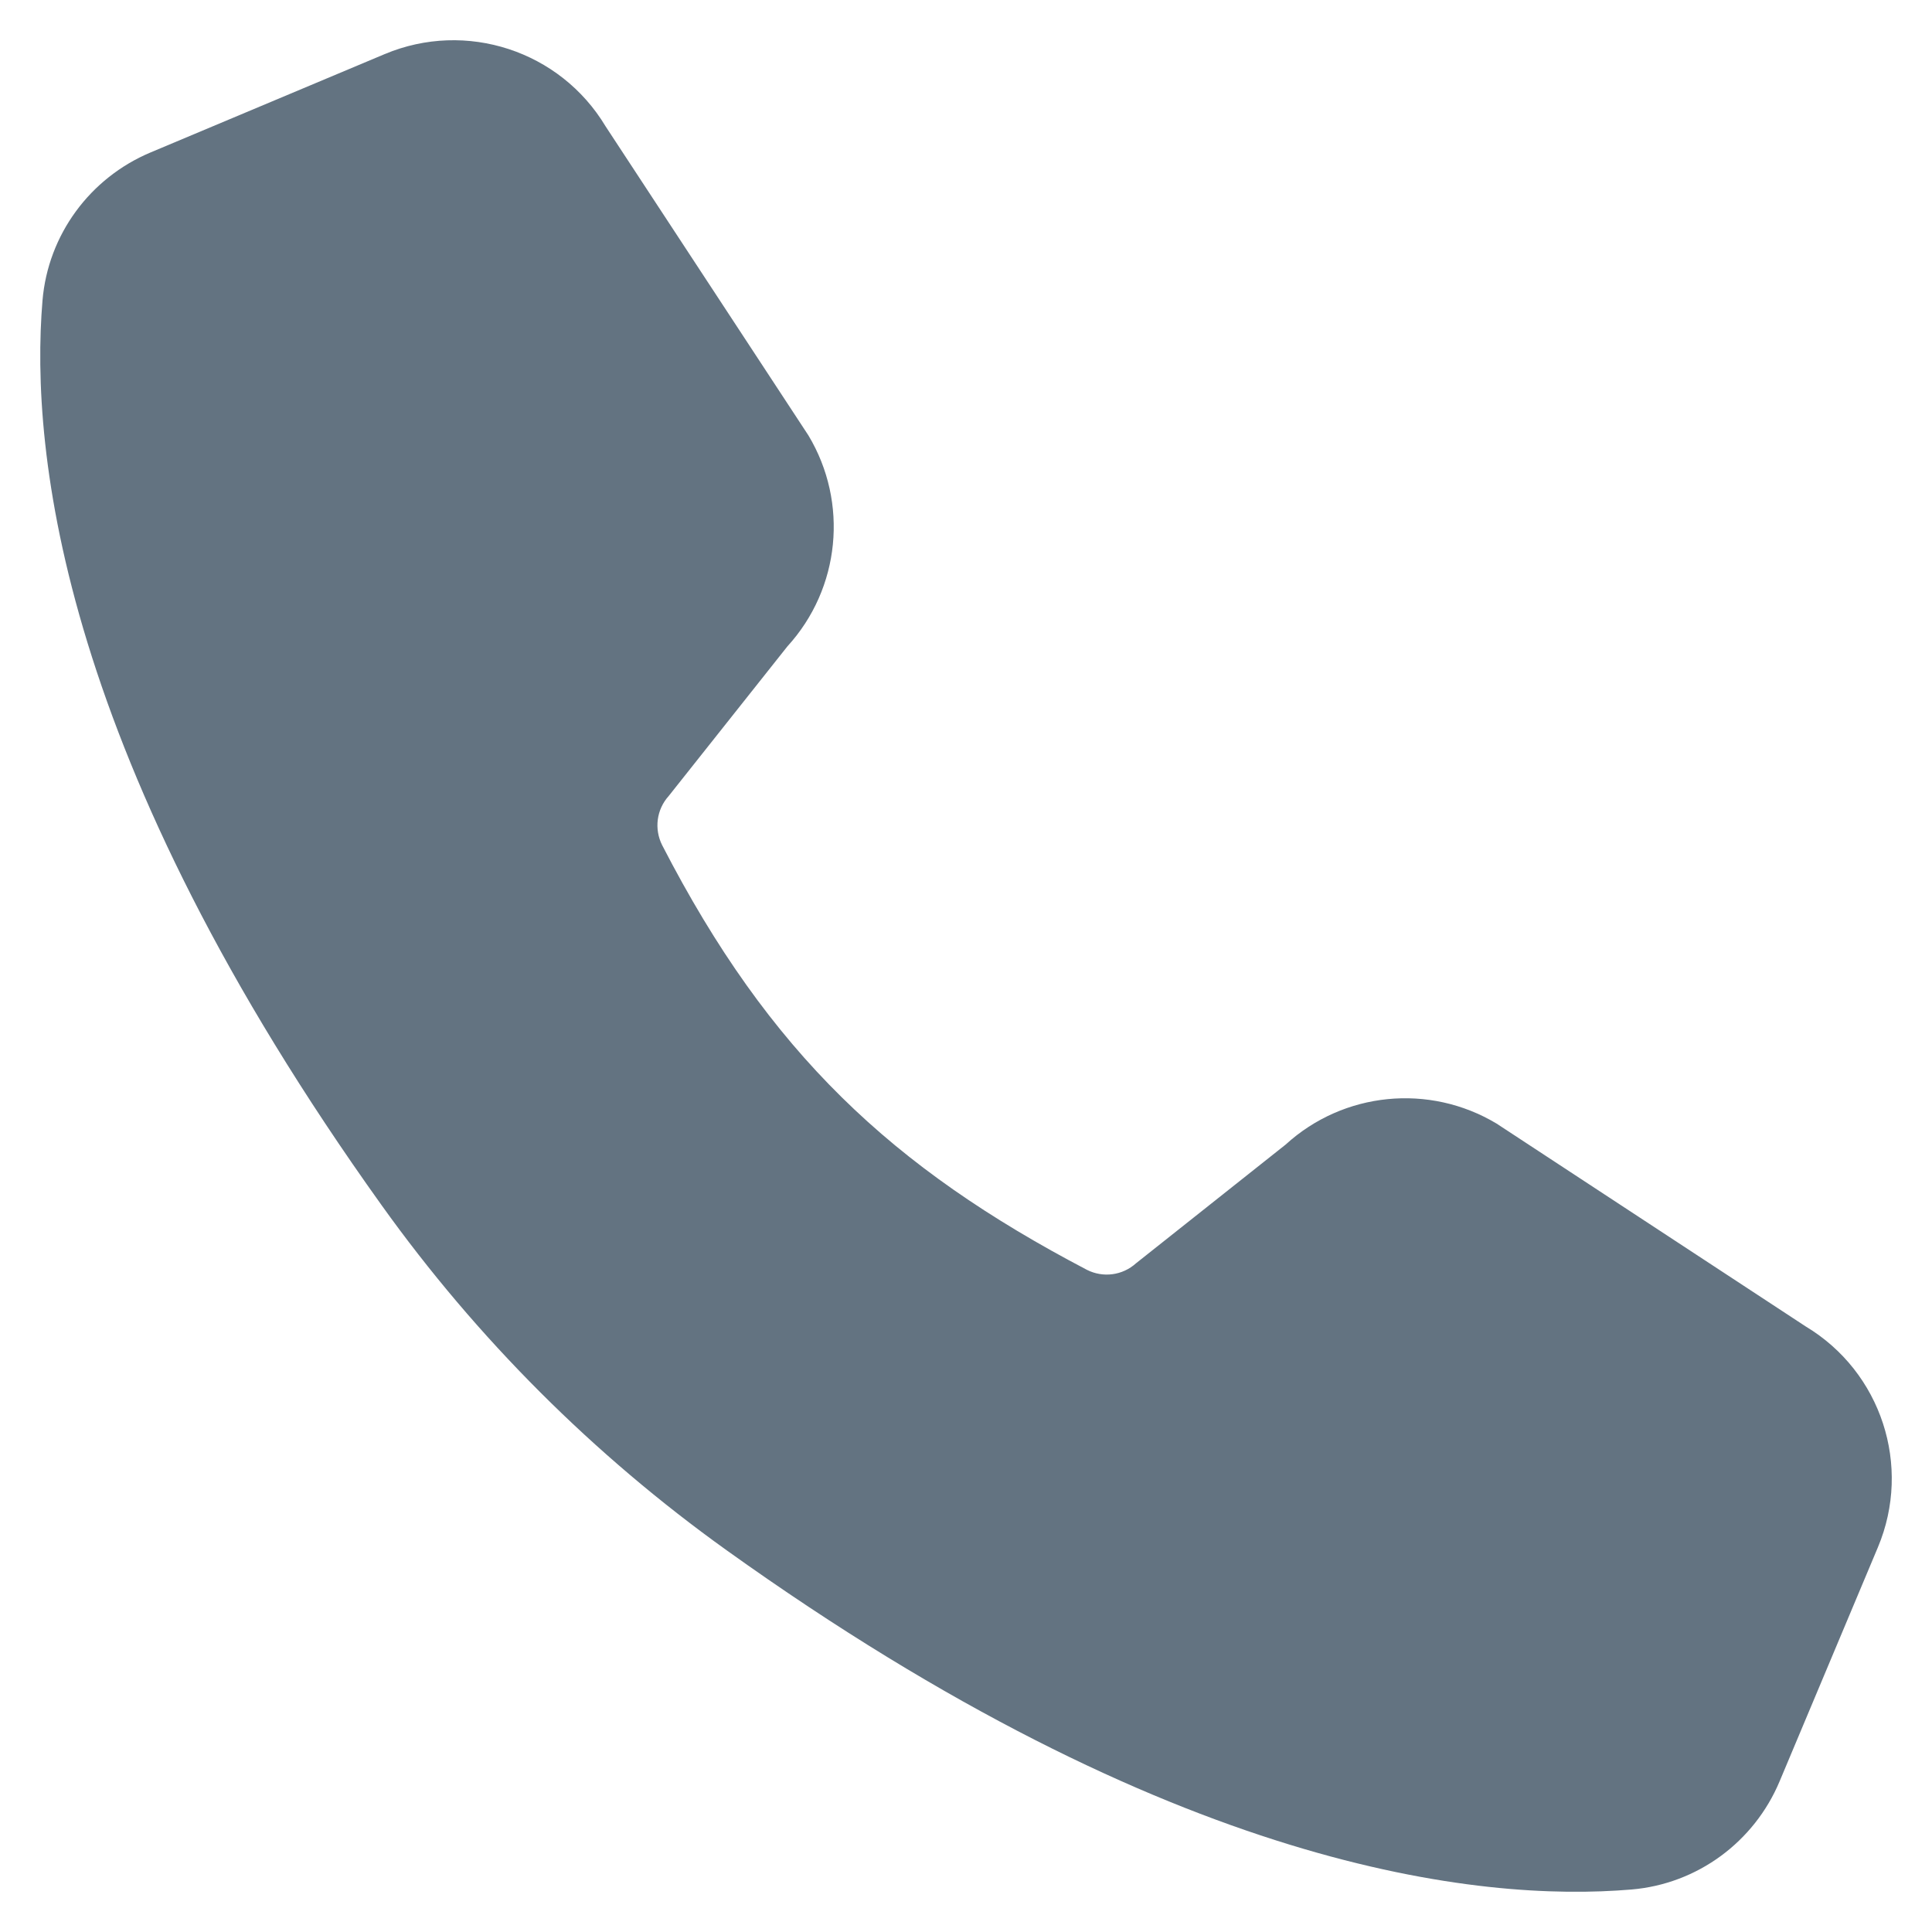 
<svg width="16" height="16" viewBox="0 0 16 16" fill="none" xmlns="http://www.w3.org/2000/svg">
<path d="M5.484 7C5.416 6.865 5.437 6.704 5.538 6.592L6.521 5.353C6.959 4.873 7.029 4.163 6.695 3.606L5.015 1.046C4.639 0.42 3.86 0.165 3.186 0.448L1.248 1.262C0.745 1.473 0.398 1.944 0.352 2.488C0.246 3.753 0.516 6.287 3.161 9.982C3.95 11.085 4.916 12.05 6.018 12.839C9.713 15.484 12.248 15.755 13.512 15.648C14.056 15.602 14.527 15.255 14.738 14.752L15.552 12.814C15.835 12.14 15.58 11.361 14.954 10.985L12.394 9.305C11.837 8.971 11.127 9.041 10.647 9.479L9.408 10.462C9.296 10.563 9.135 10.584 9.001 10.516C7.388 9.671 6.371 8.721 5.484 7Z" fill="#637381"/>
</svg>

